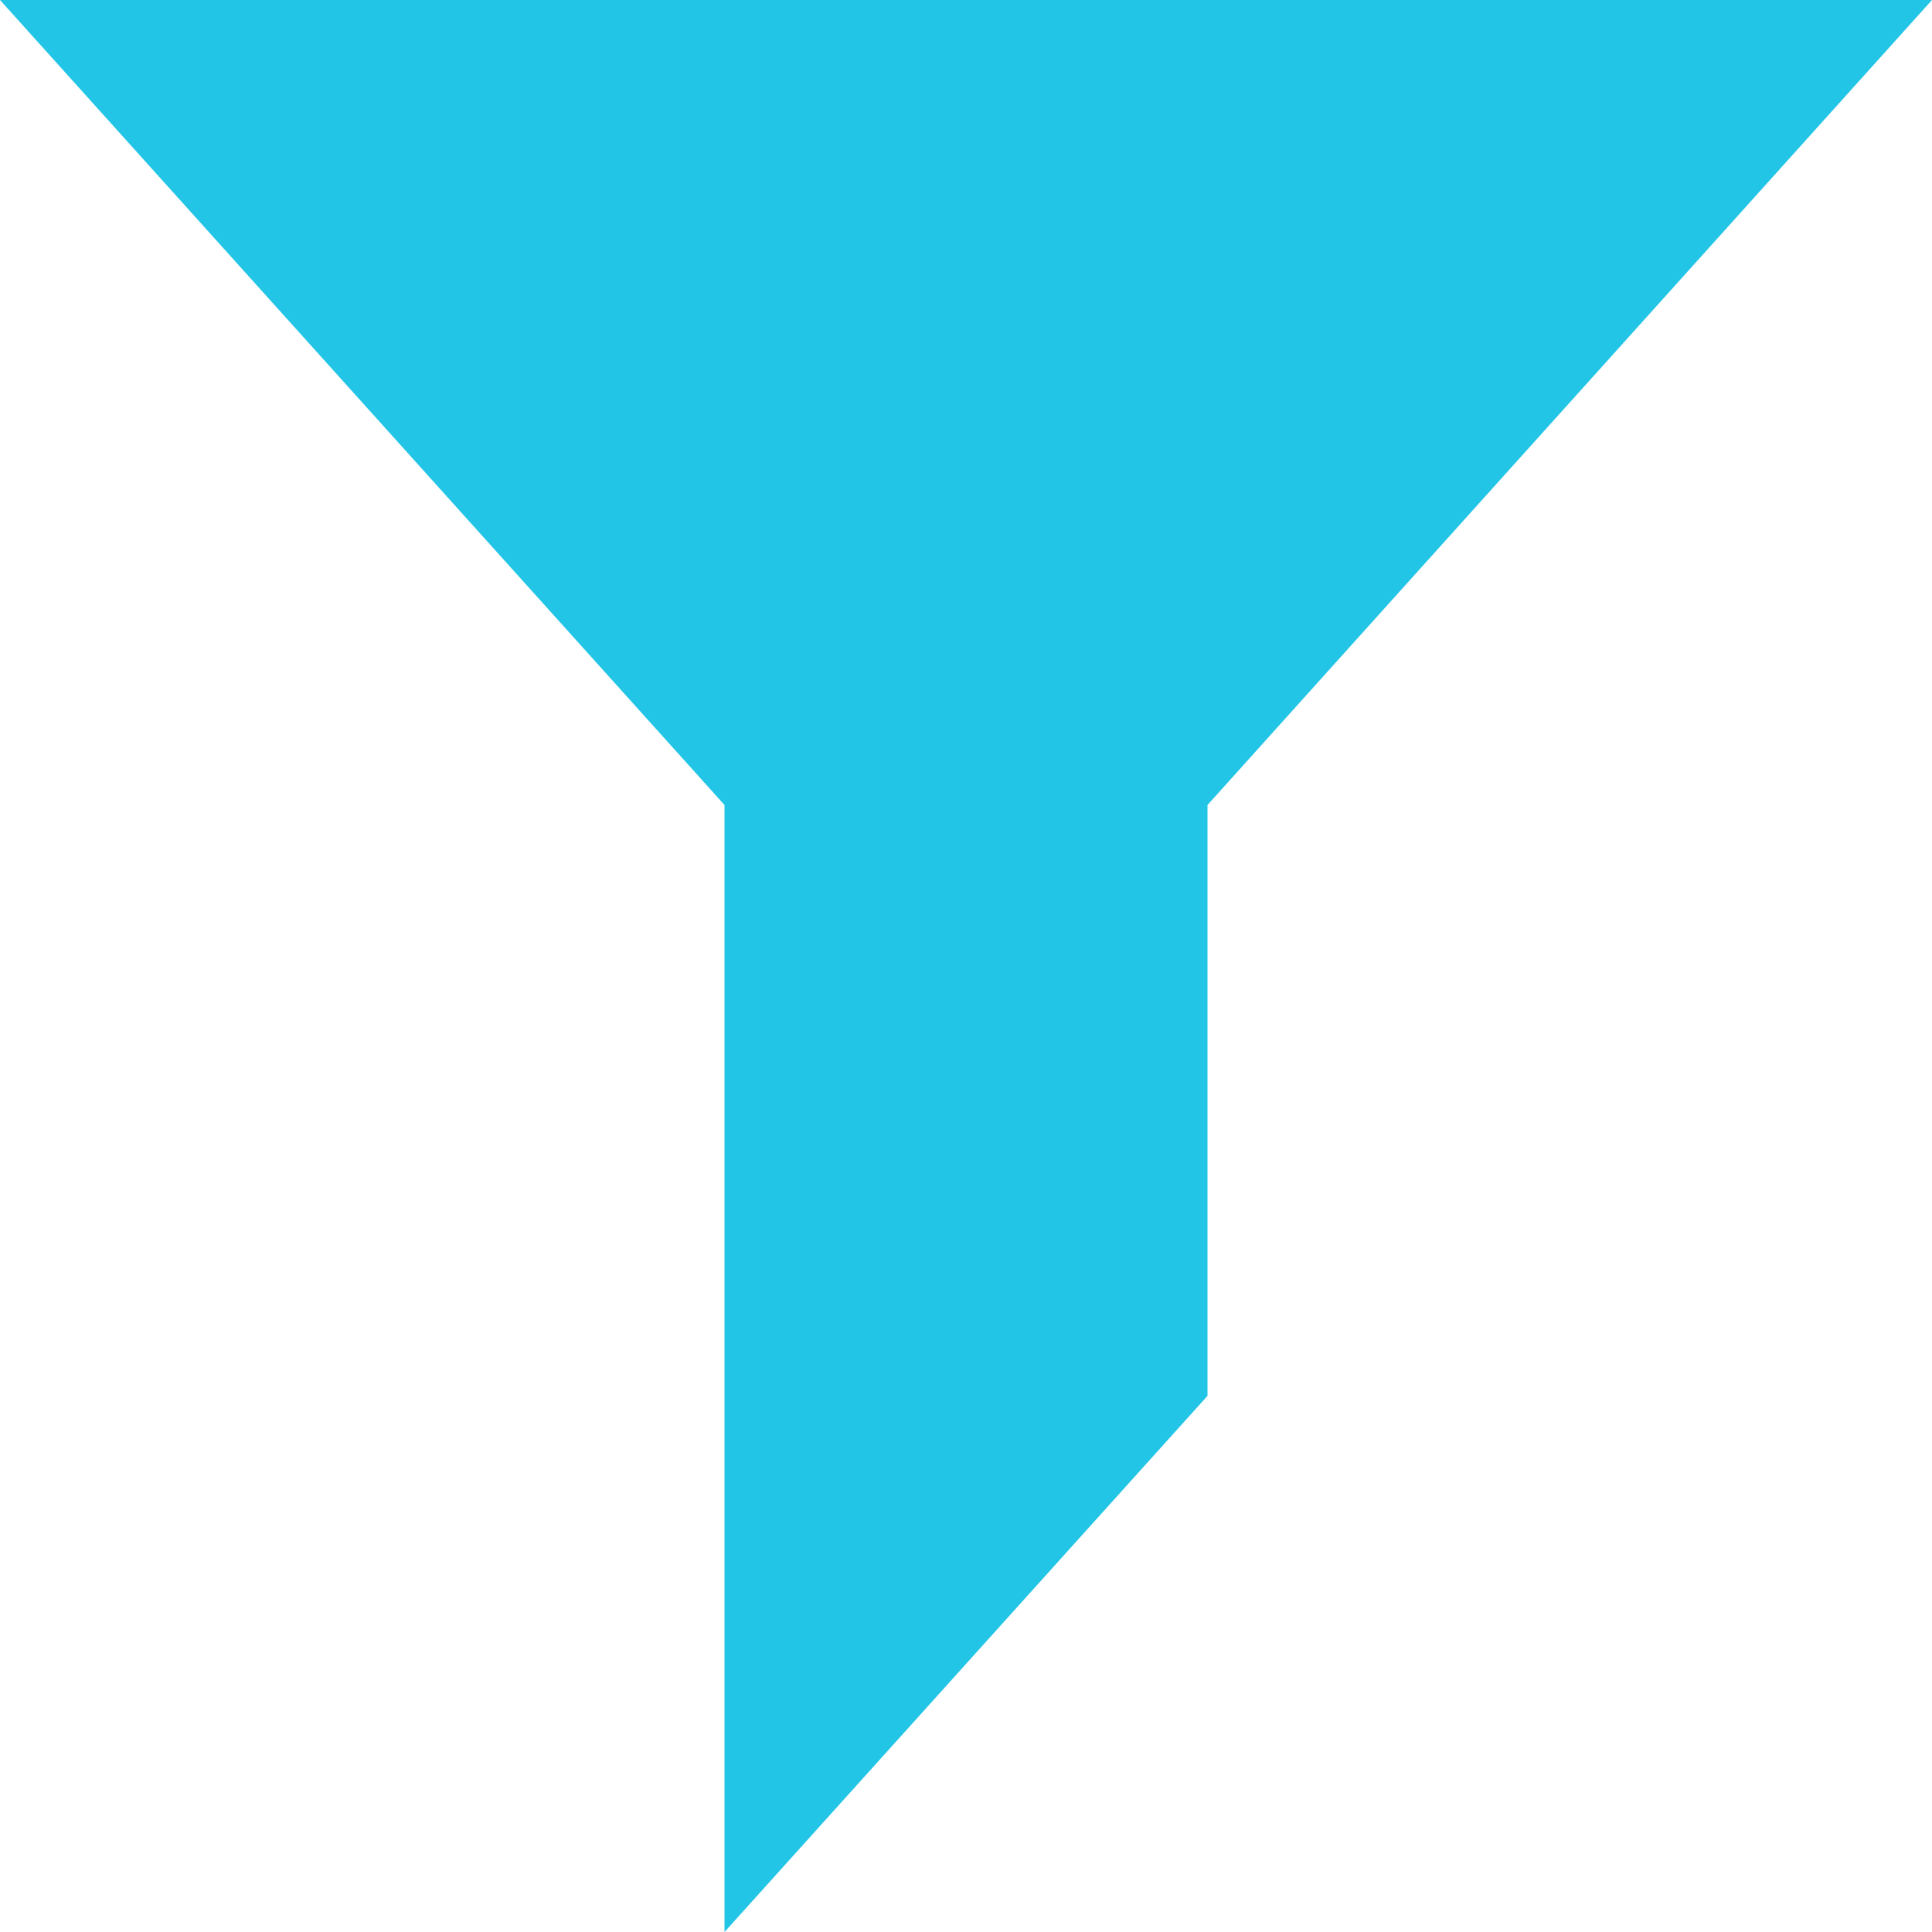 <svg width="12" height="12" viewBox="0 0 12 12" fill="none" xmlns="http://www.w3.org/2000/svg">
<g clip-path="url(#clip0_1455_17570)">
<path d="M12 0H0L4.5 5V12L7.5 8.67V5L12 0Z" fill="#22C5E6"/>
</g>
<defs>
<clipPath id="clip0_1455_17570">
<rect width="12" height="12" fill="white"/>
</clipPath>
</defs>
</svg>
